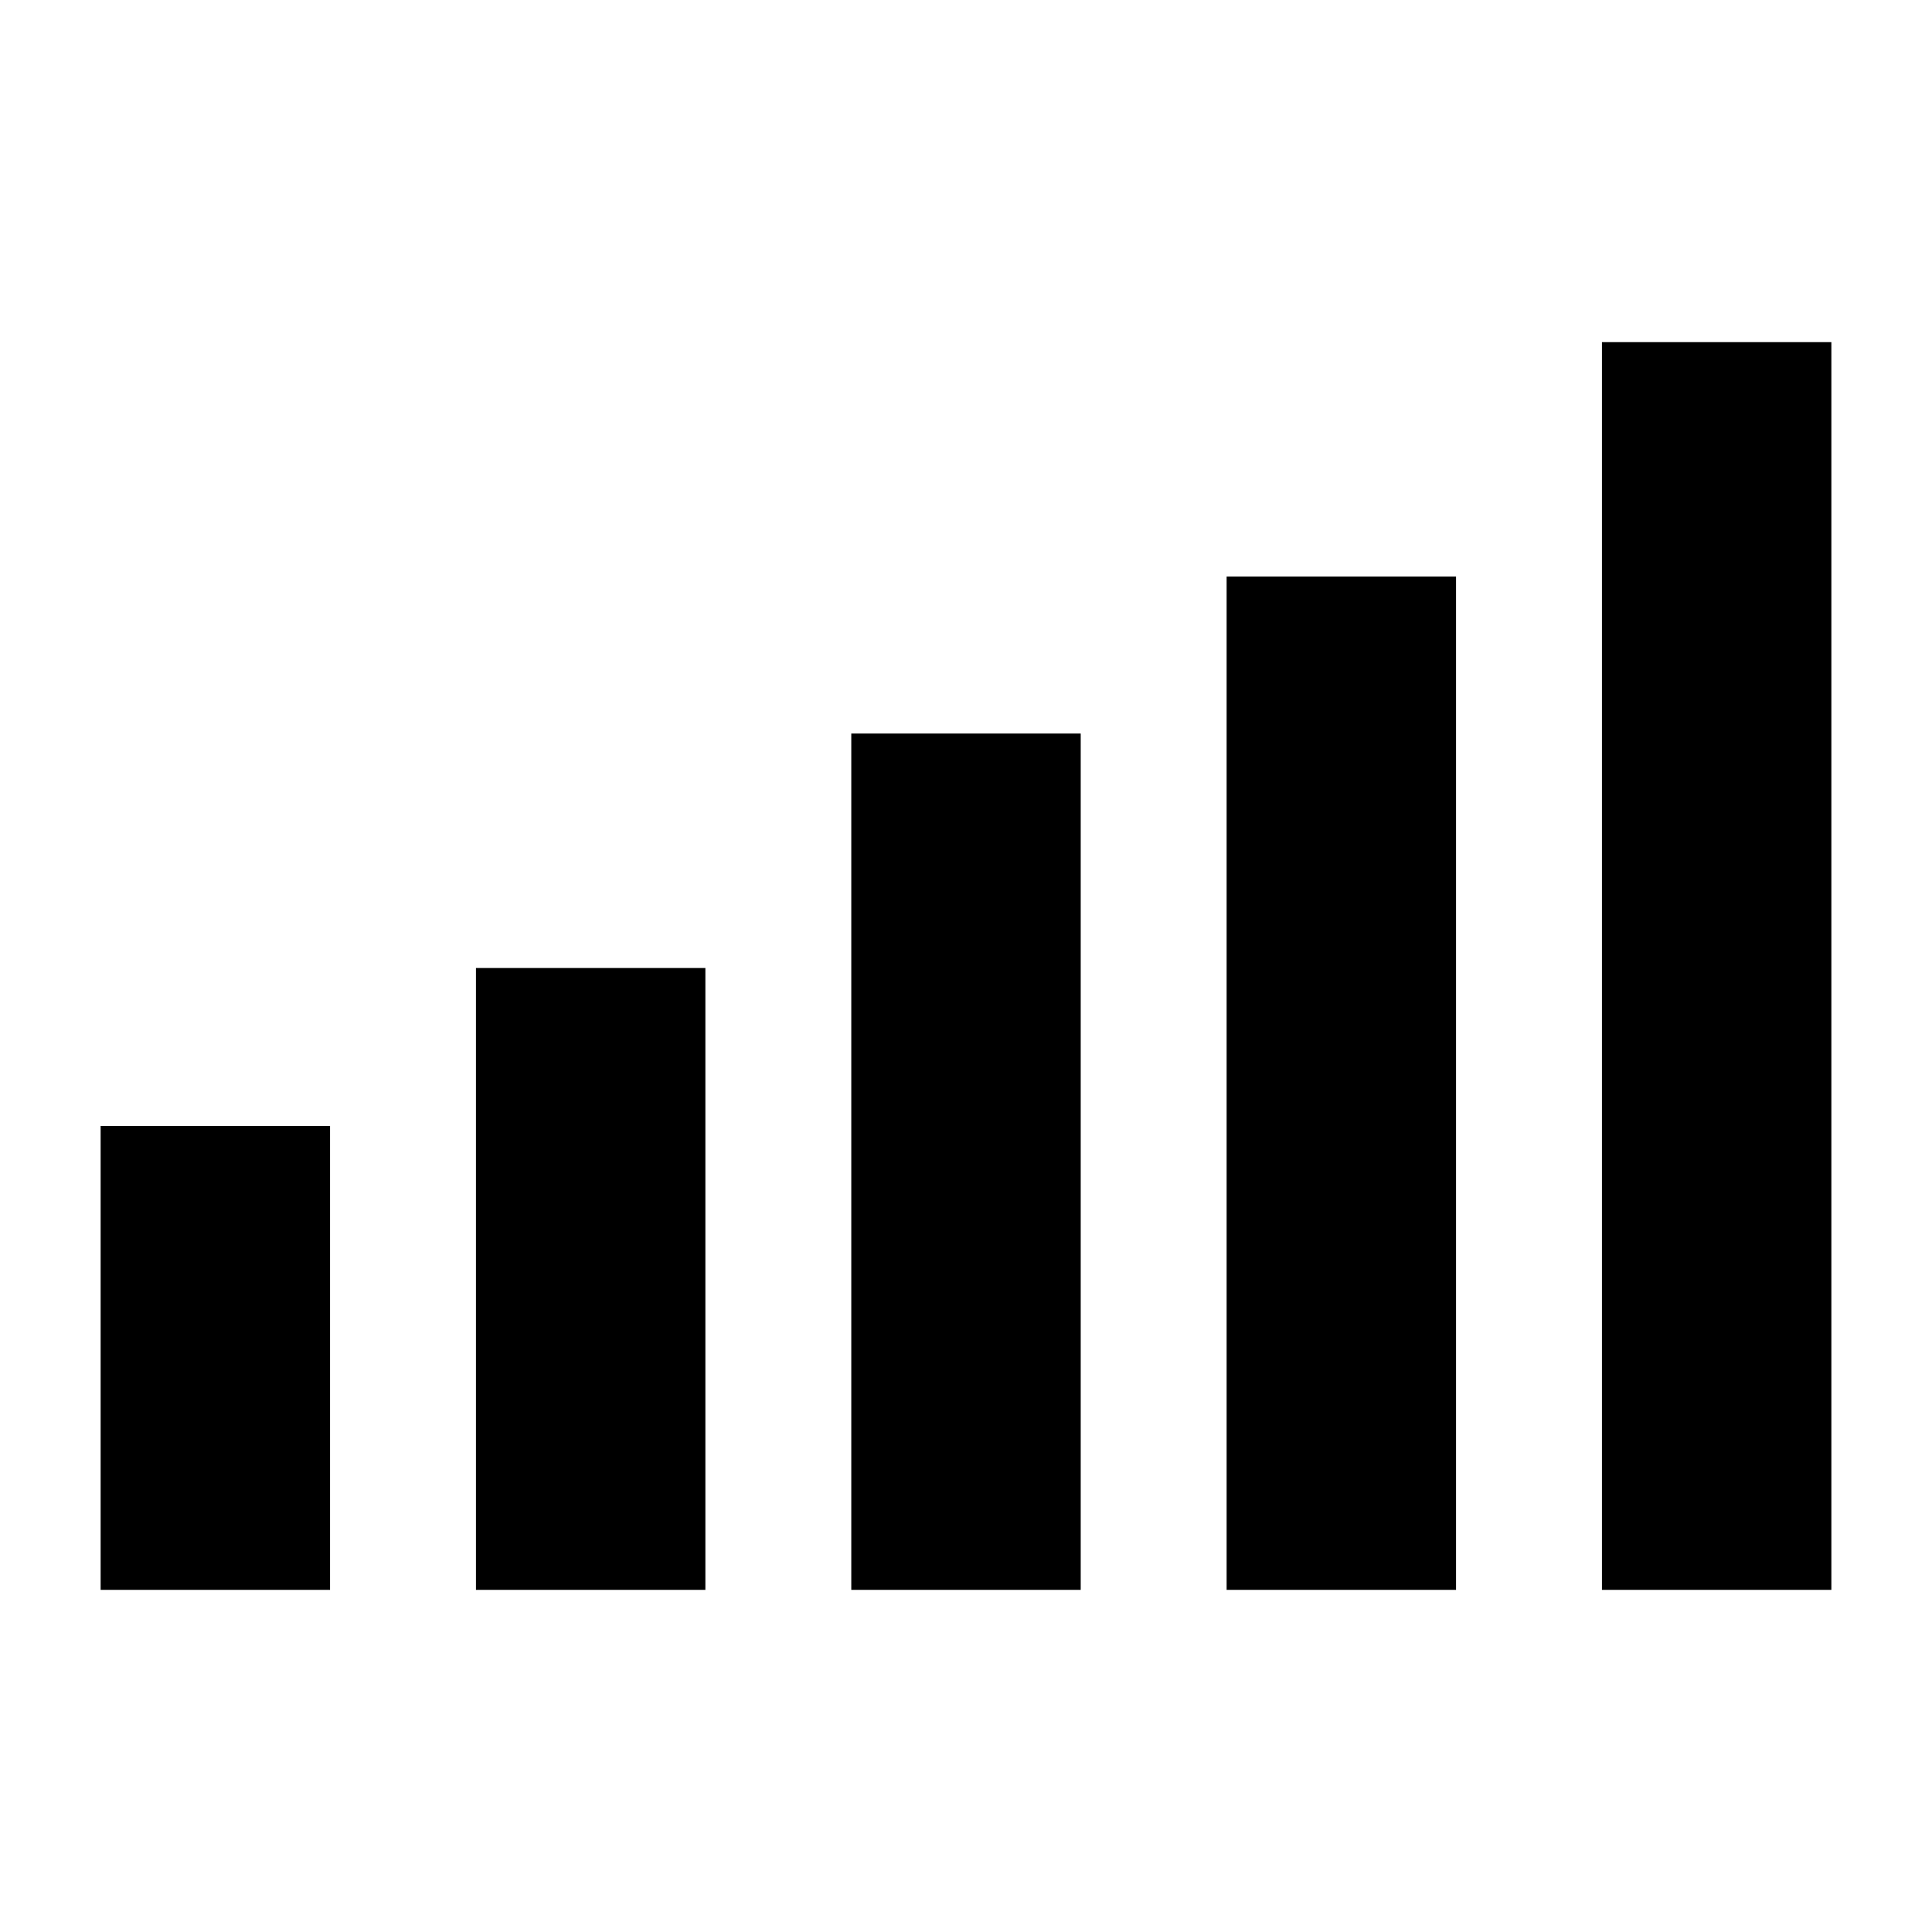 <svg xmlns="http://www.w3.org/2000/svg" height="24" viewBox="0 -960 960 960" width="24"><path d="M50-170v-230.5h114V-170H50Zm186.5 0v-309h114v309h-114Zm186.5 0v-425.5h114V-170H423Zm186.5 0v-503.5h114V-170h-114Zm186.5 0v-620h114v620H796Z"/></svg>
